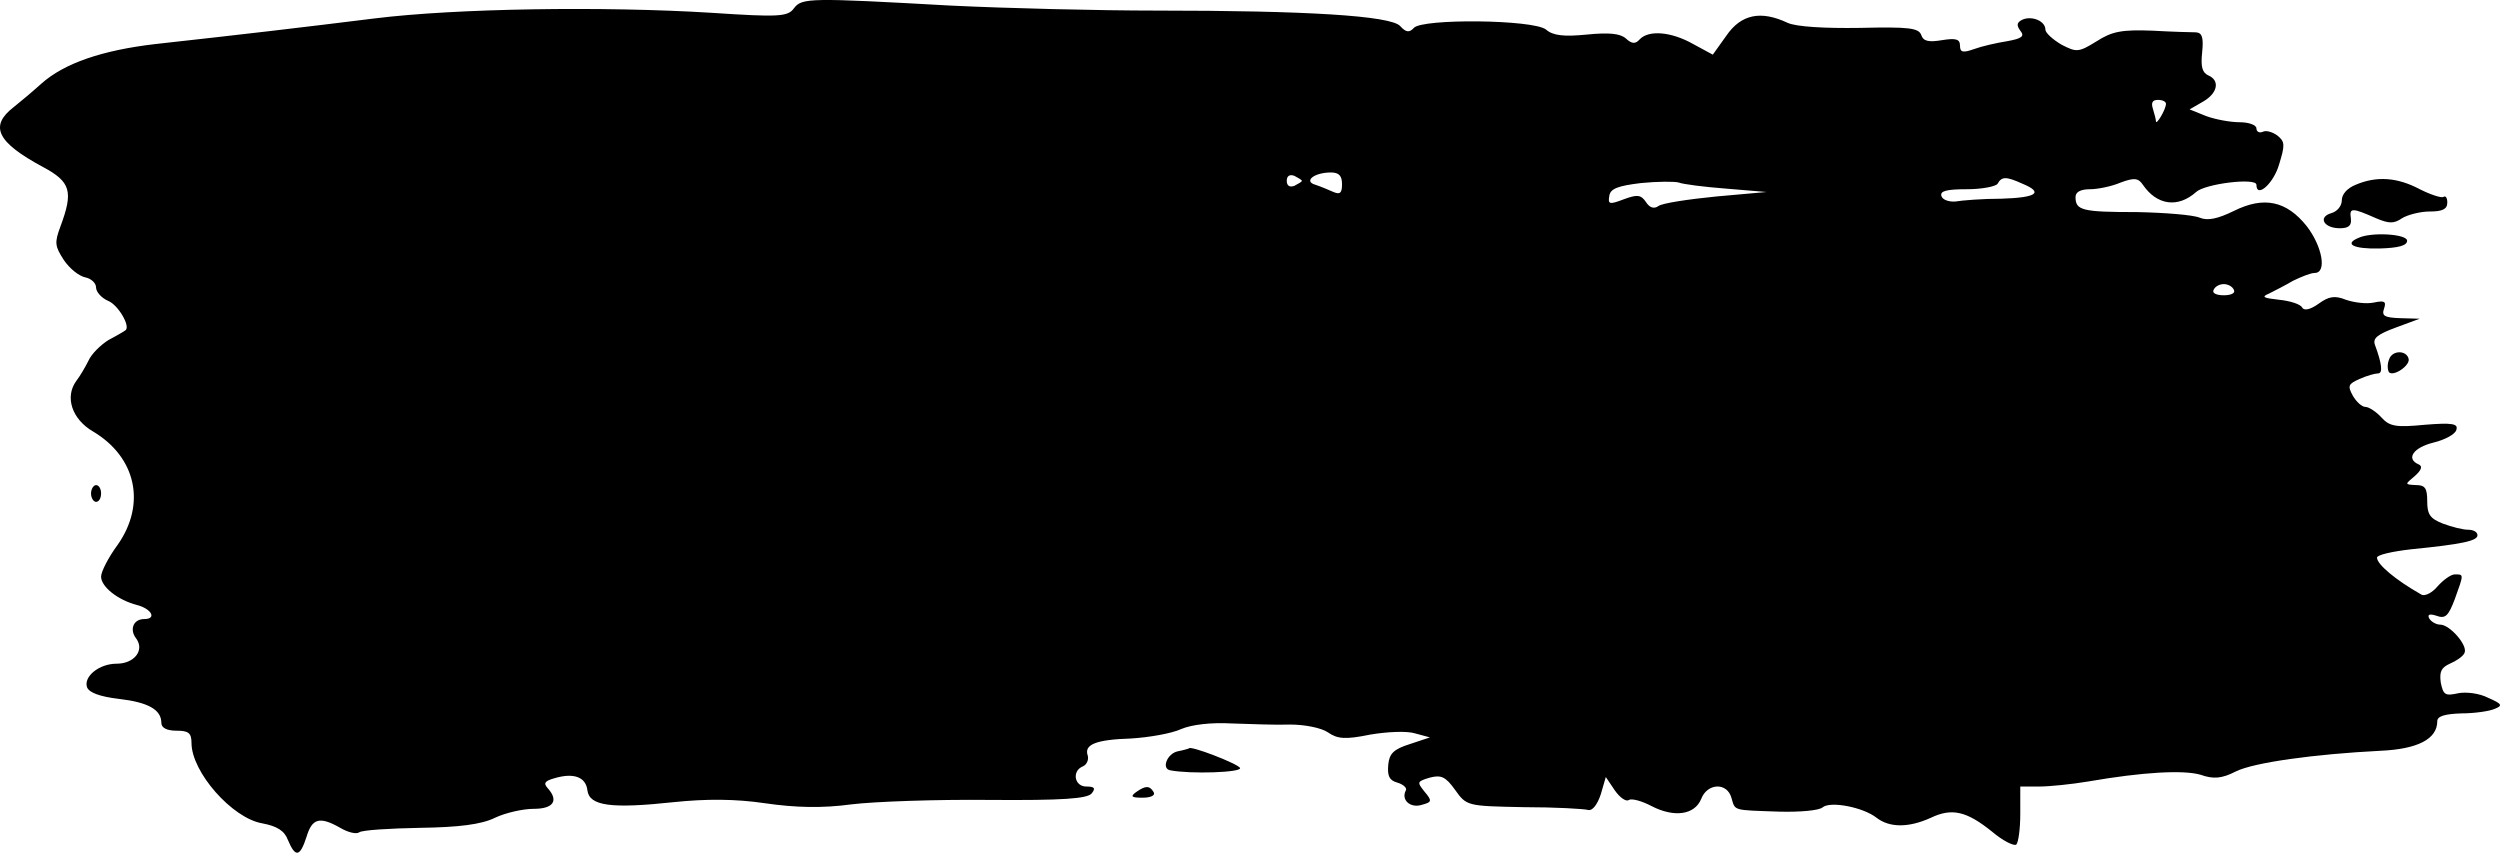 <svg width="90" height="31" viewBox="0 0 90 31" fill="none" xmlns="http://www.w3.org/2000/svg">
<path d="M28.58 0.3C28.363 0.602 28.038 0.622 25.614 0.461C21.726 0.22 16.426 0.3 13.496 0.662C10.91 0.984 8.685 1.245 5.592 1.586C3.693 1.808 2.319 2.27 1.487 3.013C1.197 3.275 0.745 3.656 0.492 3.857C-0.394 4.541 -0.105 5.123 1.541 6.008C2.554 6.55 2.644 6.892 2.174 8.158C1.957 8.741 1.975 8.861 2.3 9.364C2.517 9.685 2.861 9.947 3.078 9.987C3.277 10.027 3.458 10.188 3.458 10.348C3.458 10.509 3.657 10.73 3.892 10.831C4.254 10.971 4.724 11.775 4.507 11.896C4.489 11.916 4.218 12.077 3.91 12.238C3.621 12.418 3.295 12.74 3.187 12.981C3.078 13.202 2.879 13.544 2.753 13.704C2.319 14.287 2.59 15.091 3.349 15.533C4.905 16.458 5.267 18.146 4.236 19.613C3.91 20.055 3.639 20.578 3.639 20.758C3.639 21.12 4.236 21.602 4.941 21.783C5.466 21.924 5.646 22.286 5.194 22.286C4.796 22.286 4.652 22.668 4.905 22.989C5.212 23.411 4.833 23.893 4.2 23.893C3.567 23.893 3.006 24.356 3.132 24.737C3.205 24.938 3.603 25.079 4.272 25.159C5.321 25.28 5.809 25.541 5.809 26.024C5.809 26.204 6.008 26.305 6.352 26.305C6.786 26.305 6.894 26.385 6.894 26.747C6.894 27.792 8.359 29.46 9.445 29.641C9.969 29.741 10.241 29.902 10.367 30.244C10.638 30.887 10.801 30.847 11.036 30.123C11.235 29.46 11.507 29.38 12.248 29.802C12.519 29.962 12.827 30.043 12.935 29.962C13.044 29.882 14.039 29.822 15.124 29.802C16.517 29.782 17.331 29.681 17.819 29.44C18.199 29.259 18.832 29.118 19.212 29.118C19.935 29.118 20.116 28.817 19.718 28.375C19.555 28.194 19.609 28.114 19.971 28.013C20.658 27.812 21.093 27.973 21.147 28.455C21.219 29.018 22.015 29.118 24.258 28.877C25.415 28.757 26.464 28.757 27.549 28.918C28.653 29.078 29.611 29.098 30.642 28.958C31.456 28.857 33.699 28.777 35.616 28.797C38.221 28.817 39.161 28.757 39.306 28.556C39.45 28.375 39.396 28.315 39.107 28.315C38.673 28.315 38.582 27.752 38.98 27.591C39.125 27.531 39.197 27.35 39.161 27.209C39.016 26.807 39.432 26.627 40.717 26.586C41.368 26.546 42.182 26.405 42.525 26.245C42.905 26.084 43.61 26.003 44.334 26.044C44.985 26.064 45.925 26.104 46.45 26.084C46.974 26.084 47.571 26.204 47.806 26.365C48.15 26.606 48.44 26.627 49.326 26.446C49.923 26.345 50.646 26.305 50.954 26.405L51.478 26.546L50.755 26.787C50.176 26.968 50.013 27.129 49.977 27.531C49.941 27.933 50.013 28.093 50.303 28.174C50.52 28.234 50.664 28.375 50.61 28.455C50.429 28.797 50.773 29.098 51.171 28.978C51.55 28.877 51.569 28.837 51.279 28.495C51.008 28.154 51.008 28.134 51.478 27.993C51.876 27.892 52.039 27.953 52.383 28.435C52.798 29.018 52.816 29.018 54.86 29.058C55.982 29.058 57.031 29.118 57.175 29.159C57.32 29.199 57.501 28.978 57.628 28.596L57.809 27.973L58.134 28.455C58.315 28.716 58.55 28.877 58.641 28.797C58.749 28.737 59.111 28.837 59.454 29.018C60.268 29.44 61.01 29.34 61.245 28.757C61.462 28.194 62.167 28.154 62.33 28.716C62.475 29.199 62.348 29.159 64.048 29.219C64.79 29.239 65.513 29.179 65.622 29.058C65.911 28.837 67.069 29.058 67.557 29.44C68.027 29.802 68.715 29.802 69.51 29.44C70.27 29.078 70.795 29.199 71.717 29.942C72.097 30.264 72.495 30.465 72.585 30.405C72.658 30.344 72.73 29.862 72.73 29.299V28.315H73.417C73.779 28.315 74.575 28.234 75.172 28.134C77.143 27.792 78.608 27.712 79.223 27.892C79.675 28.053 79.983 28.033 80.489 27.772C81.14 27.45 83.311 27.149 85.698 27.028C87.037 26.968 87.742 26.606 87.742 25.963C87.742 25.782 88.013 25.702 88.61 25.682C89.08 25.682 89.623 25.602 89.804 25.521C90.111 25.401 90.075 25.34 89.569 25.119C89.261 24.959 88.773 24.898 88.484 24.959C88.031 25.059 87.959 25.019 87.868 24.577C87.814 24.175 87.887 24.034 88.194 23.893C88.429 23.793 88.664 23.632 88.719 23.512C88.863 23.25 88.194 22.487 87.85 22.487C87.706 22.487 87.525 22.386 87.453 22.266C87.38 22.125 87.453 22.085 87.706 22.165C88.031 22.286 88.14 22.185 88.375 21.562C88.701 20.658 88.701 20.678 88.375 20.678C88.23 20.678 87.959 20.879 87.76 21.1C87.561 21.341 87.29 21.482 87.163 21.401C86.241 20.879 85.572 20.316 85.572 20.075C85.572 19.975 86.114 19.854 86.801 19.774C88.628 19.593 89.189 19.472 89.189 19.271C89.189 19.151 89.044 19.07 88.845 19.07C88.664 19.07 88.266 18.97 87.941 18.849C87.489 18.668 87.38 18.528 87.38 18.045C87.38 17.583 87.308 17.463 86.982 17.463C86.566 17.442 86.566 17.442 86.928 17.141C87.181 16.92 87.217 16.779 87.073 16.719C86.603 16.518 86.874 16.116 87.597 15.935C88.013 15.835 88.393 15.634 88.429 15.473C88.502 15.252 88.284 15.212 87.29 15.292C86.259 15.393 86.024 15.352 85.734 15.031C85.553 14.83 85.282 14.649 85.156 14.649C85.029 14.649 84.83 14.468 84.703 14.247C84.504 13.885 84.541 13.825 84.939 13.644C85.21 13.524 85.499 13.443 85.608 13.443C85.789 13.443 85.752 13.102 85.499 12.418C85.409 12.177 85.59 12.037 86.241 11.795L87.109 11.474L86.403 11.454C85.843 11.434 85.734 11.373 85.825 11.112C85.915 10.851 85.843 10.811 85.463 10.891C85.192 10.951 84.74 10.891 84.45 10.791C84.052 10.63 83.835 10.67 83.474 10.931C83.166 11.152 82.949 11.193 82.877 11.072C82.822 10.951 82.442 10.831 82.045 10.791C81.484 10.73 81.394 10.69 81.683 10.569C81.882 10.469 82.28 10.268 82.551 10.107C82.84 9.967 83.184 9.826 83.329 9.826C83.781 9.826 83.6 8.861 83.039 8.138C82.316 7.234 81.502 7.053 80.417 7.595C79.838 7.877 79.476 7.957 79.187 7.836C78.952 7.736 77.939 7.656 76.926 7.635C74.955 7.635 74.719 7.575 74.719 7.093C74.719 6.912 74.9 6.812 75.244 6.812C75.515 6.812 76.022 6.711 76.347 6.57C76.836 6.389 76.98 6.41 77.143 6.651C77.65 7.394 78.409 7.495 79.06 6.912C79.386 6.611 81.231 6.389 81.231 6.651C81.231 7.153 81.846 6.611 82.045 5.927C82.262 5.224 82.262 5.103 81.99 4.882C81.828 4.762 81.592 4.681 81.466 4.742C81.339 4.802 81.231 4.742 81.231 4.621C81.231 4.5 80.959 4.4 80.616 4.4C80.29 4.4 79.748 4.299 79.422 4.179L78.825 3.938L79.314 3.656C79.838 3.355 79.928 2.893 79.494 2.712C79.277 2.611 79.223 2.39 79.277 1.888C79.332 1.345 79.277 1.185 79.06 1.164C78.916 1.164 78.192 1.144 77.487 1.104C76.402 1.064 76.04 1.124 75.479 1.486C74.828 1.888 74.756 1.888 74.213 1.607C73.906 1.426 73.634 1.185 73.634 1.064C73.634 0.763 73.164 0.562 72.82 0.702C72.603 0.803 72.585 0.903 72.73 1.104C72.893 1.305 72.802 1.386 72.242 1.486C71.862 1.546 71.337 1.667 71.066 1.767C70.668 1.908 70.56 1.888 70.56 1.647C70.56 1.406 70.415 1.365 69.909 1.446C69.438 1.526 69.239 1.486 69.167 1.265C69.076 1.004 68.715 0.963 66.96 1.004C65.676 1.024 64.663 0.963 64.356 0.823C63.379 0.361 62.674 0.521 62.149 1.285L61.661 1.968L60.956 1.586C60.178 1.144 59.346 1.064 59.02 1.426C58.876 1.586 58.749 1.586 58.532 1.386C58.333 1.205 57.917 1.164 57.121 1.245C56.307 1.325 55.909 1.285 55.656 1.064C55.204 0.702 51.207 0.662 50.899 1.004C50.737 1.185 50.61 1.164 50.411 0.943C50.086 0.562 46.993 0.381 41.621 0.381C39.577 0.381 36.249 0.3 34.205 0.2C29.141 -0.082 28.87 -0.082 28.58 0.3ZM77.975 3.737C77.975 3.938 77.613 4.541 77.613 4.36C77.613 4.299 77.559 4.099 77.505 3.918C77.433 3.697 77.487 3.596 77.686 3.596C77.849 3.596 77.975 3.656 77.975 3.737ZM46.866 6.51C46.866 6.55 46.739 6.611 46.595 6.691C46.432 6.751 46.323 6.691 46.323 6.51C46.323 6.329 46.432 6.269 46.595 6.329C46.739 6.41 46.866 6.47 46.866 6.51ZM48.313 6.631C48.313 6.952 48.241 7.012 48.005 6.912C47.825 6.832 47.535 6.711 47.354 6.651C46.92 6.53 47.3 6.209 47.915 6.209C48.204 6.209 48.313 6.329 48.313 6.631ZM62.149 6.791L63.596 6.912L61.788 7.073C60.775 7.173 59.852 7.314 59.708 7.414C59.545 7.535 59.382 7.475 59.255 7.274C59.075 7.012 58.948 6.992 58.46 7.173C57.935 7.374 57.881 7.354 57.935 7.053C57.971 6.791 58.242 6.691 59.075 6.59C59.671 6.53 60.286 6.53 60.431 6.57C60.576 6.631 61.353 6.731 62.149 6.791ZM72.802 6.611C73.58 6.932 73.327 7.113 72.061 7.153C71.374 7.153 70.632 7.213 70.397 7.254C70.162 7.274 69.927 7.193 69.89 7.053C69.836 6.872 70.089 6.812 70.813 6.812C71.355 6.812 71.862 6.711 71.916 6.611C72.061 6.349 72.224 6.349 72.802 6.611ZM80.417 10.429C80.489 10.549 80.326 10.63 80.055 10.63C79.784 10.63 79.621 10.549 79.693 10.429C79.748 10.308 79.91 10.228 80.055 10.228C80.2 10.228 80.362 10.308 80.417 10.429Z" fill="black"/>
<path d="M84.811 6.649C84.504 6.77 84.305 6.991 84.305 7.212C84.305 7.413 84.142 7.614 83.925 7.674C83.437 7.815 83.654 8.217 84.233 8.217C84.558 8.217 84.667 8.116 84.63 7.855C84.576 7.473 84.667 7.473 85.535 7.855C86.005 8.056 86.186 8.056 86.475 7.855C86.674 7.734 87.126 7.614 87.47 7.614C87.922 7.614 88.103 7.533 88.103 7.292C88.103 7.131 88.049 7.031 87.958 7.091C87.886 7.131 87.506 7.011 87.108 6.81C86.312 6.388 85.571 6.327 84.811 6.649Z" fill="black"/>
<path d="M84.902 8.565C84.377 8.786 84.721 8.967 85.662 8.946C86.331 8.926 86.656 8.846 86.656 8.665C86.656 8.424 85.372 8.344 84.902 8.565Z" fill="black"/>
<path d="M86.006 12.941C85.933 13.122 85.951 13.323 86.006 13.403C86.168 13.564 86.765 13.162 86.711 12.921C86.639 12.599 86.114 12.599 86.006 12.941Z" fill="black"/>
<path d="M3.277 17.765C3.277 17.926 3.368 18.067 3.458 18.067C3.567 18.067 3.639 17.926 3.639 17.765C3.639 17.604 3.567 17.464 3.458 17.464C3.368 17.464 3.277 17.604 3.277 17.765Z" fill="black"/>
<path d="M42.399 27.047C42.019 27.128 41.802 27.67 42.127 27.731C42.851 27.871 44.696 27.811 44.642 27.65C44.605 27.509 42.797 26.806 42.797 26.947C42.797 26.947 42.616 27.007 42.399 27.047Z" fill="black"/>
<path d="M40.898 28.516C40.681 28.677 40.735 28.717 41.133 28.717C41.422 28.717 41.603 28.637 41.531 28.516C41.386 28.275 41.241 28.275 40.898 28.516Z" fill="black"/>
</svg>
